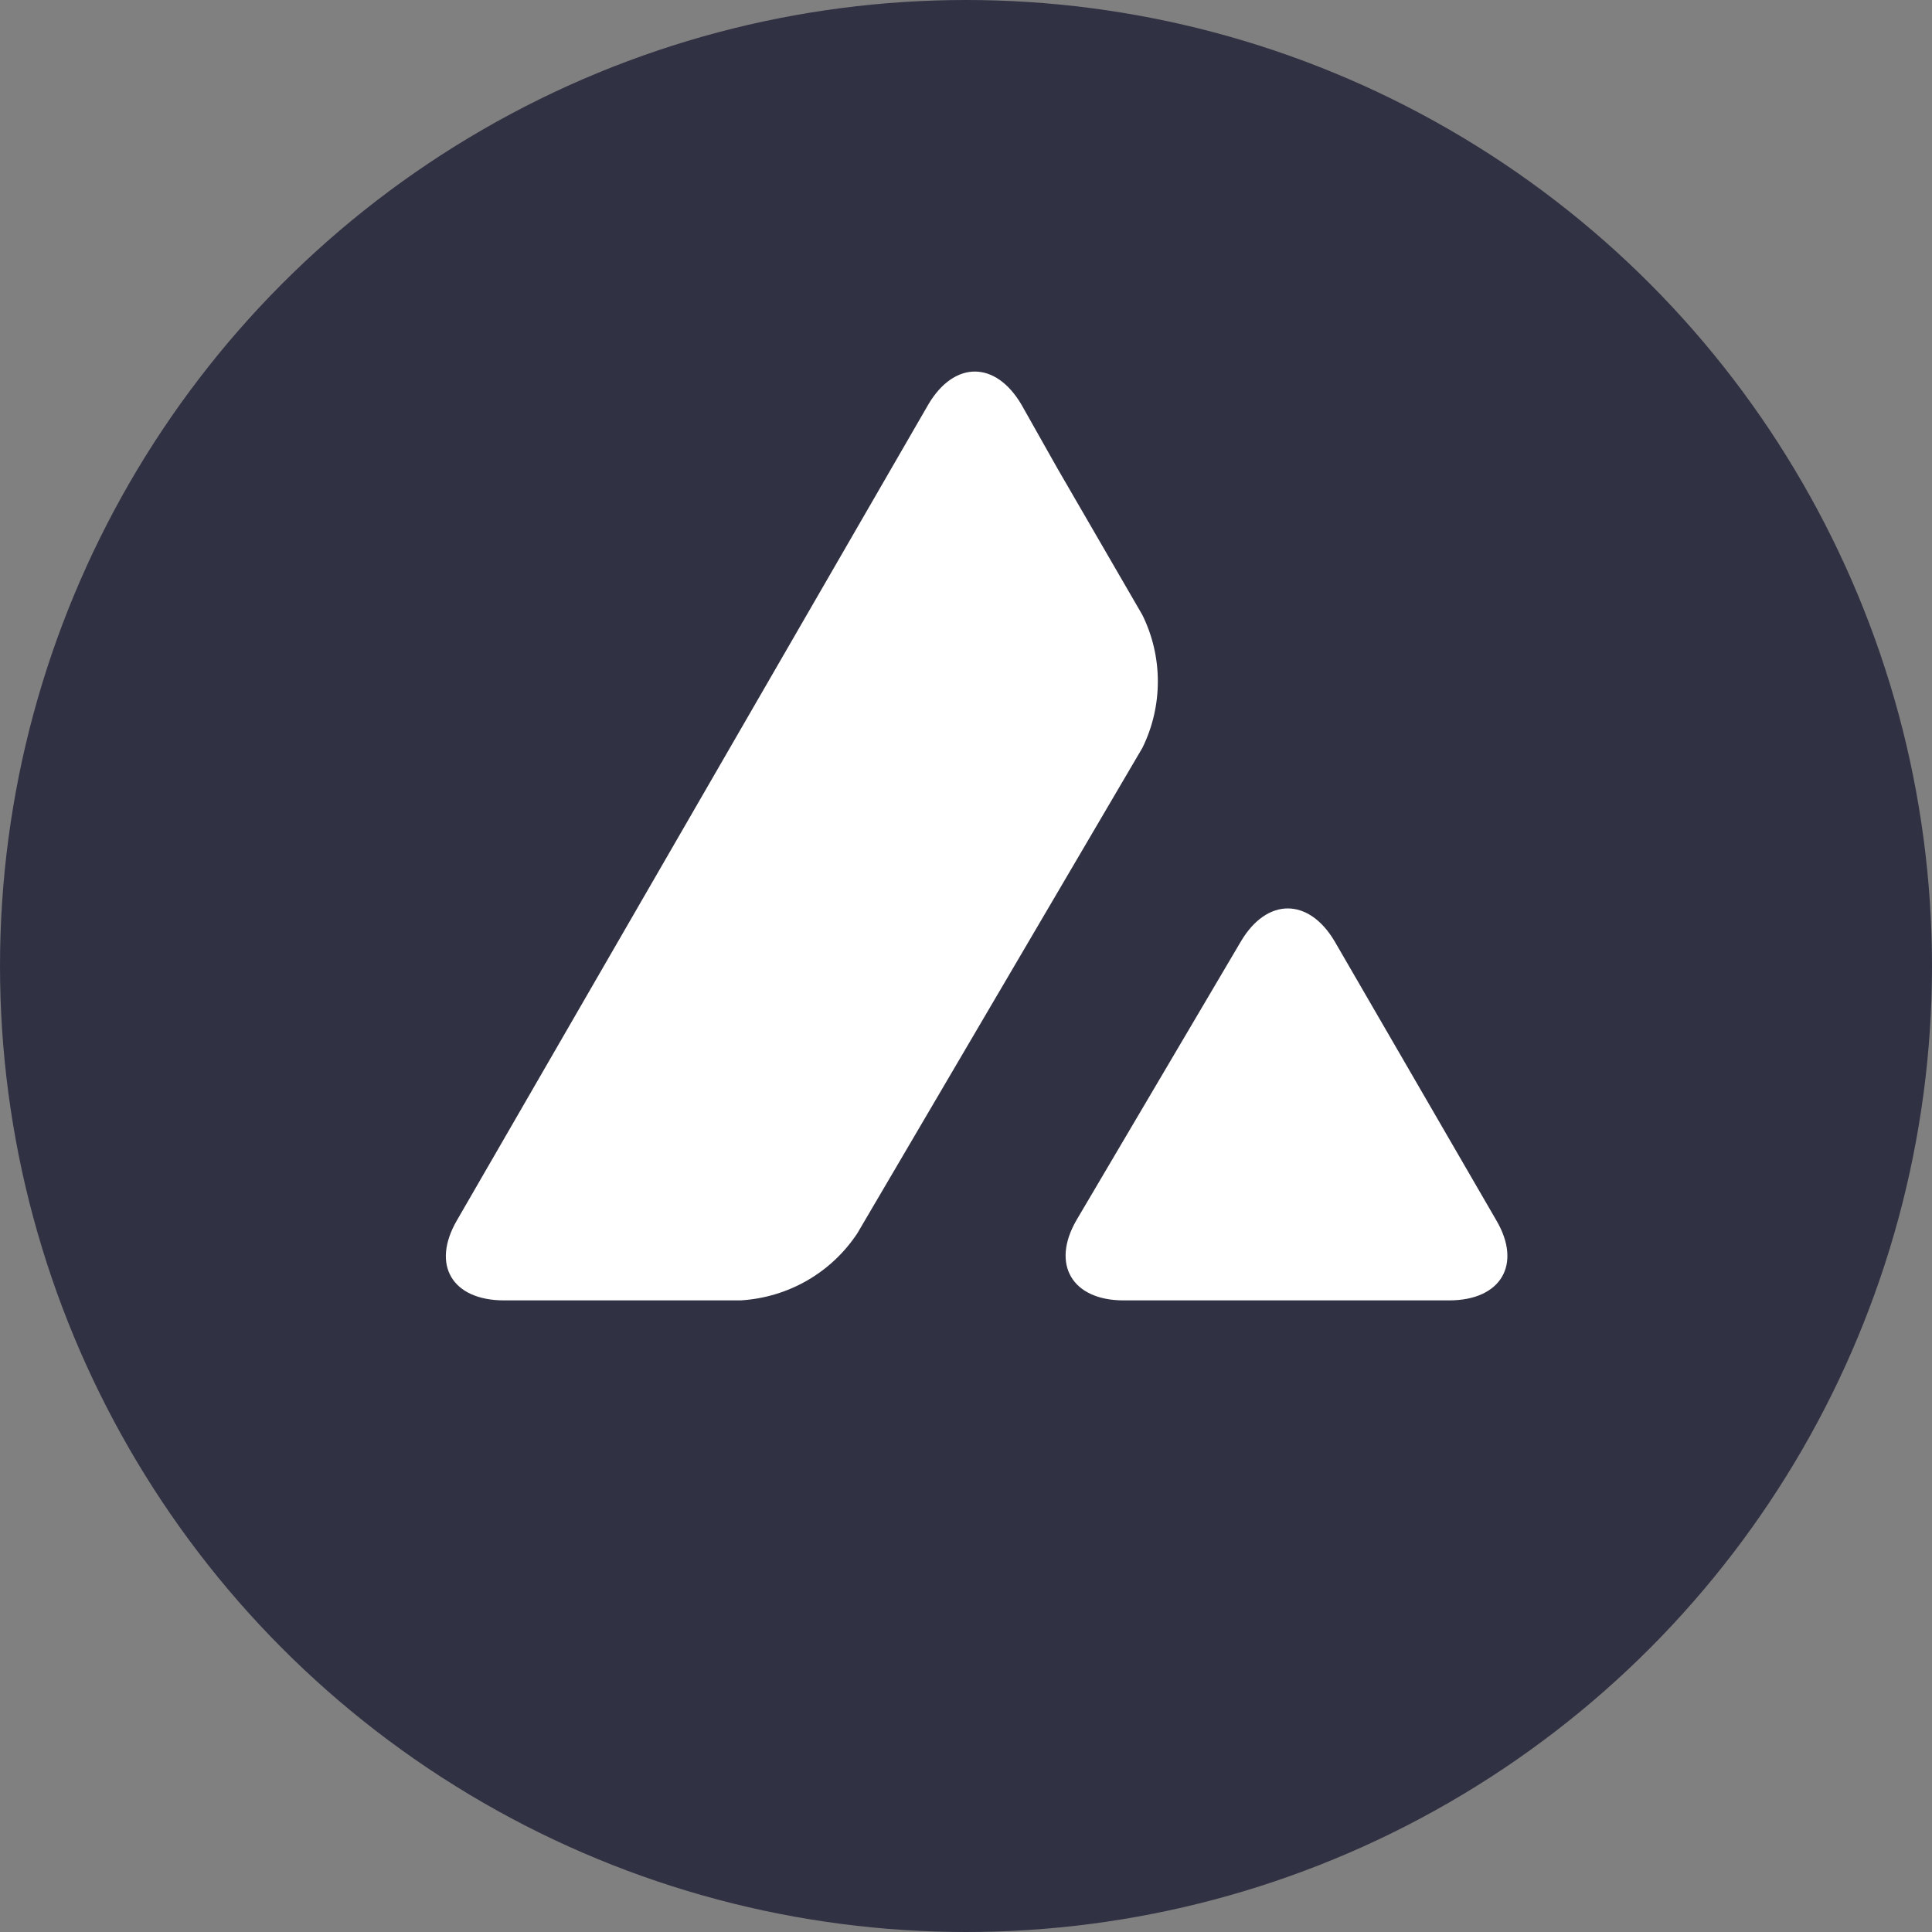 <svg width="26" height="26" viewBox="0 0 26 26" fill="none" xmlns="http://www.w3.org/2000/svg">
<rect x="0" y="0" width="26" height="26" fill="#808080" stroke="none"/>
<circle cx="13" cy="13" r="13" fill="#313144"/>
<path d="M16.699 12.67C17.049 12.077 17.612 12.077 17.962 12.67L20.137 16.423C20.486 17.016 20.2 17.5 19.502 17.5H15.12C14.429 17.5 14.143 17.016 14.485 16.423L16.699 12.67ZM12.492 5.445C12.841 4.852 13.397 4.852 13.746 5.445L14.23 6.303L15.374 8.277C15.651 8.839 15.651 9.502 15.374 10.064L11.539 16.595C11.19 17.125 10.611 17.461 9.967 17.5H6.784C6.086 17.5 5.8 17.024 6.149 16.423L12.492 5.445Z" fill="white"/>
</svg>
